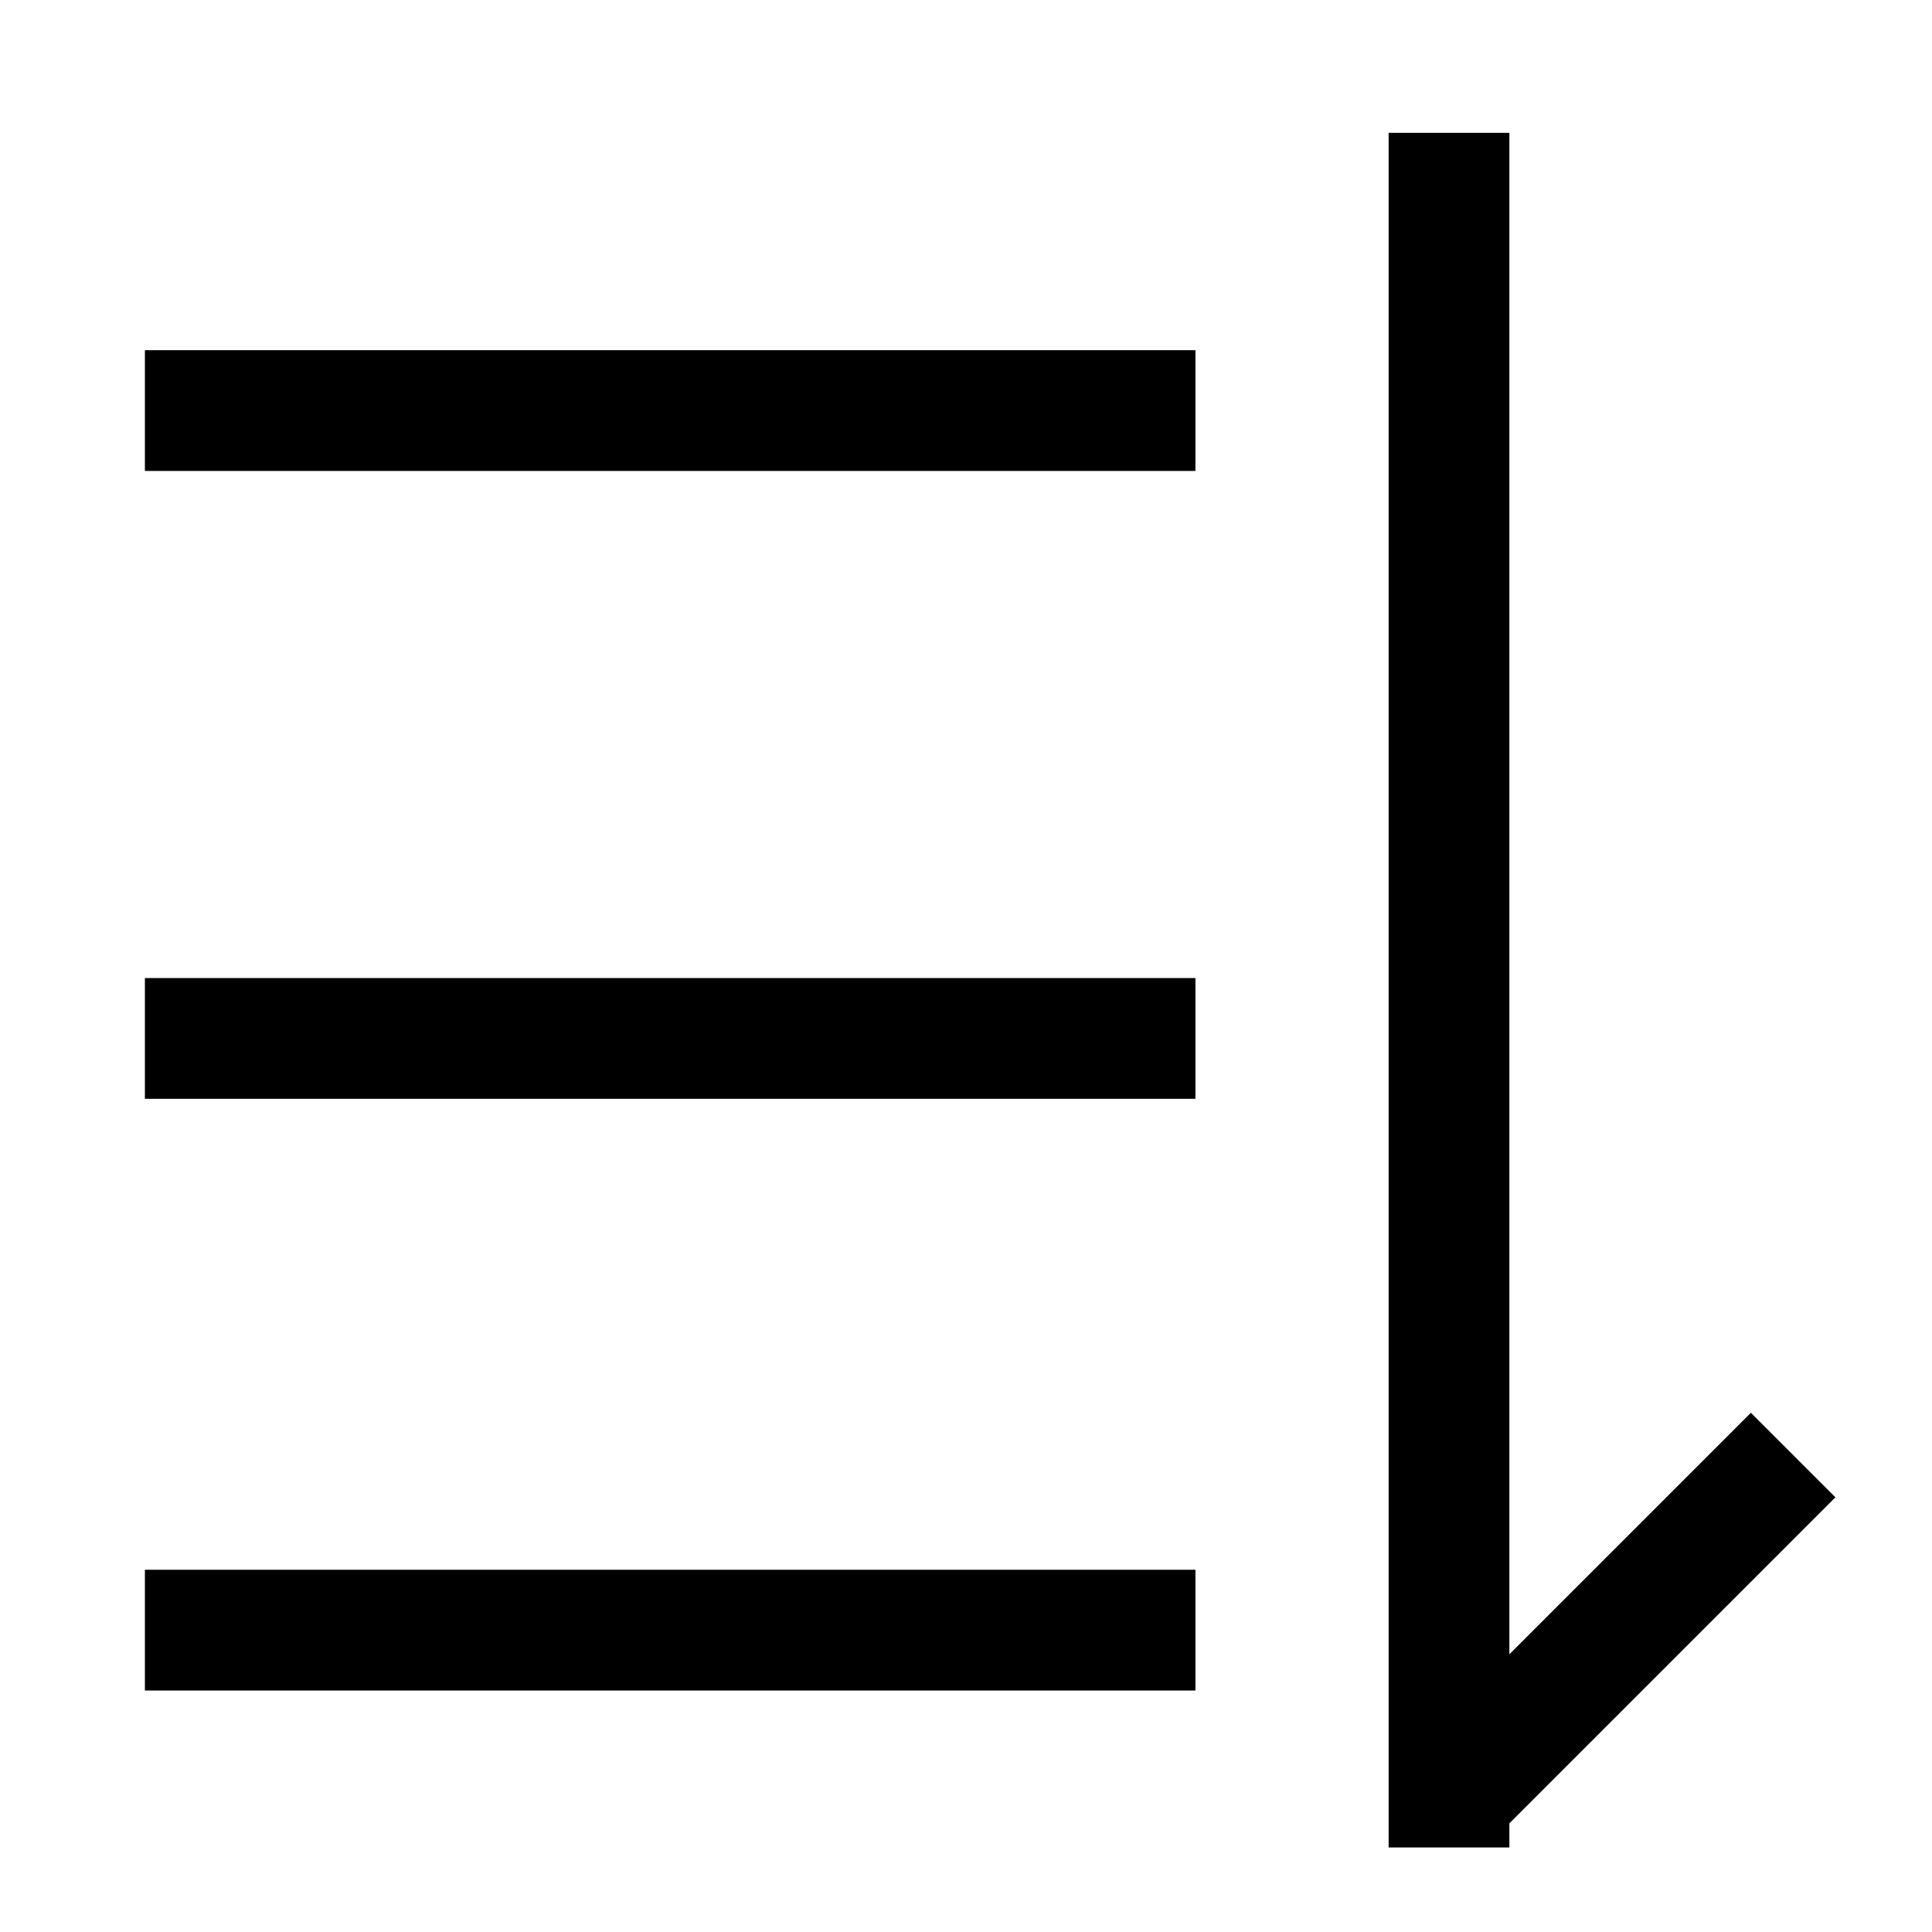 <?xml version="1.0" standalone="no"?><!DOCTYPE svg PUBLIC "-//W3C//DTD SVG 1.1//EN" "http://www.w3.org/Graphics/SVG/1.1/DTD/svg11.dtd"><svg t="1623219566798" class="icon" viewBox="0 0 1024 1024" version="1.1" xmlns="http://www.w3.org/2000/svg" p-id="1870" xmlns:xlink="http://www.w3.org/1999/xlink" width="220" height="220"><defs><style type="text/css"></style></defs><path d="M800 966.4l172.8-172.8-44.8-44.8-128 128V70.4h-64v908.8h64zM76.8 185.6h556.8v64H76.8zM76.8 518.4h556.8v64H76.8zM76.8 832h556.8v64H76.8z" p-id="1871"></path></svg>